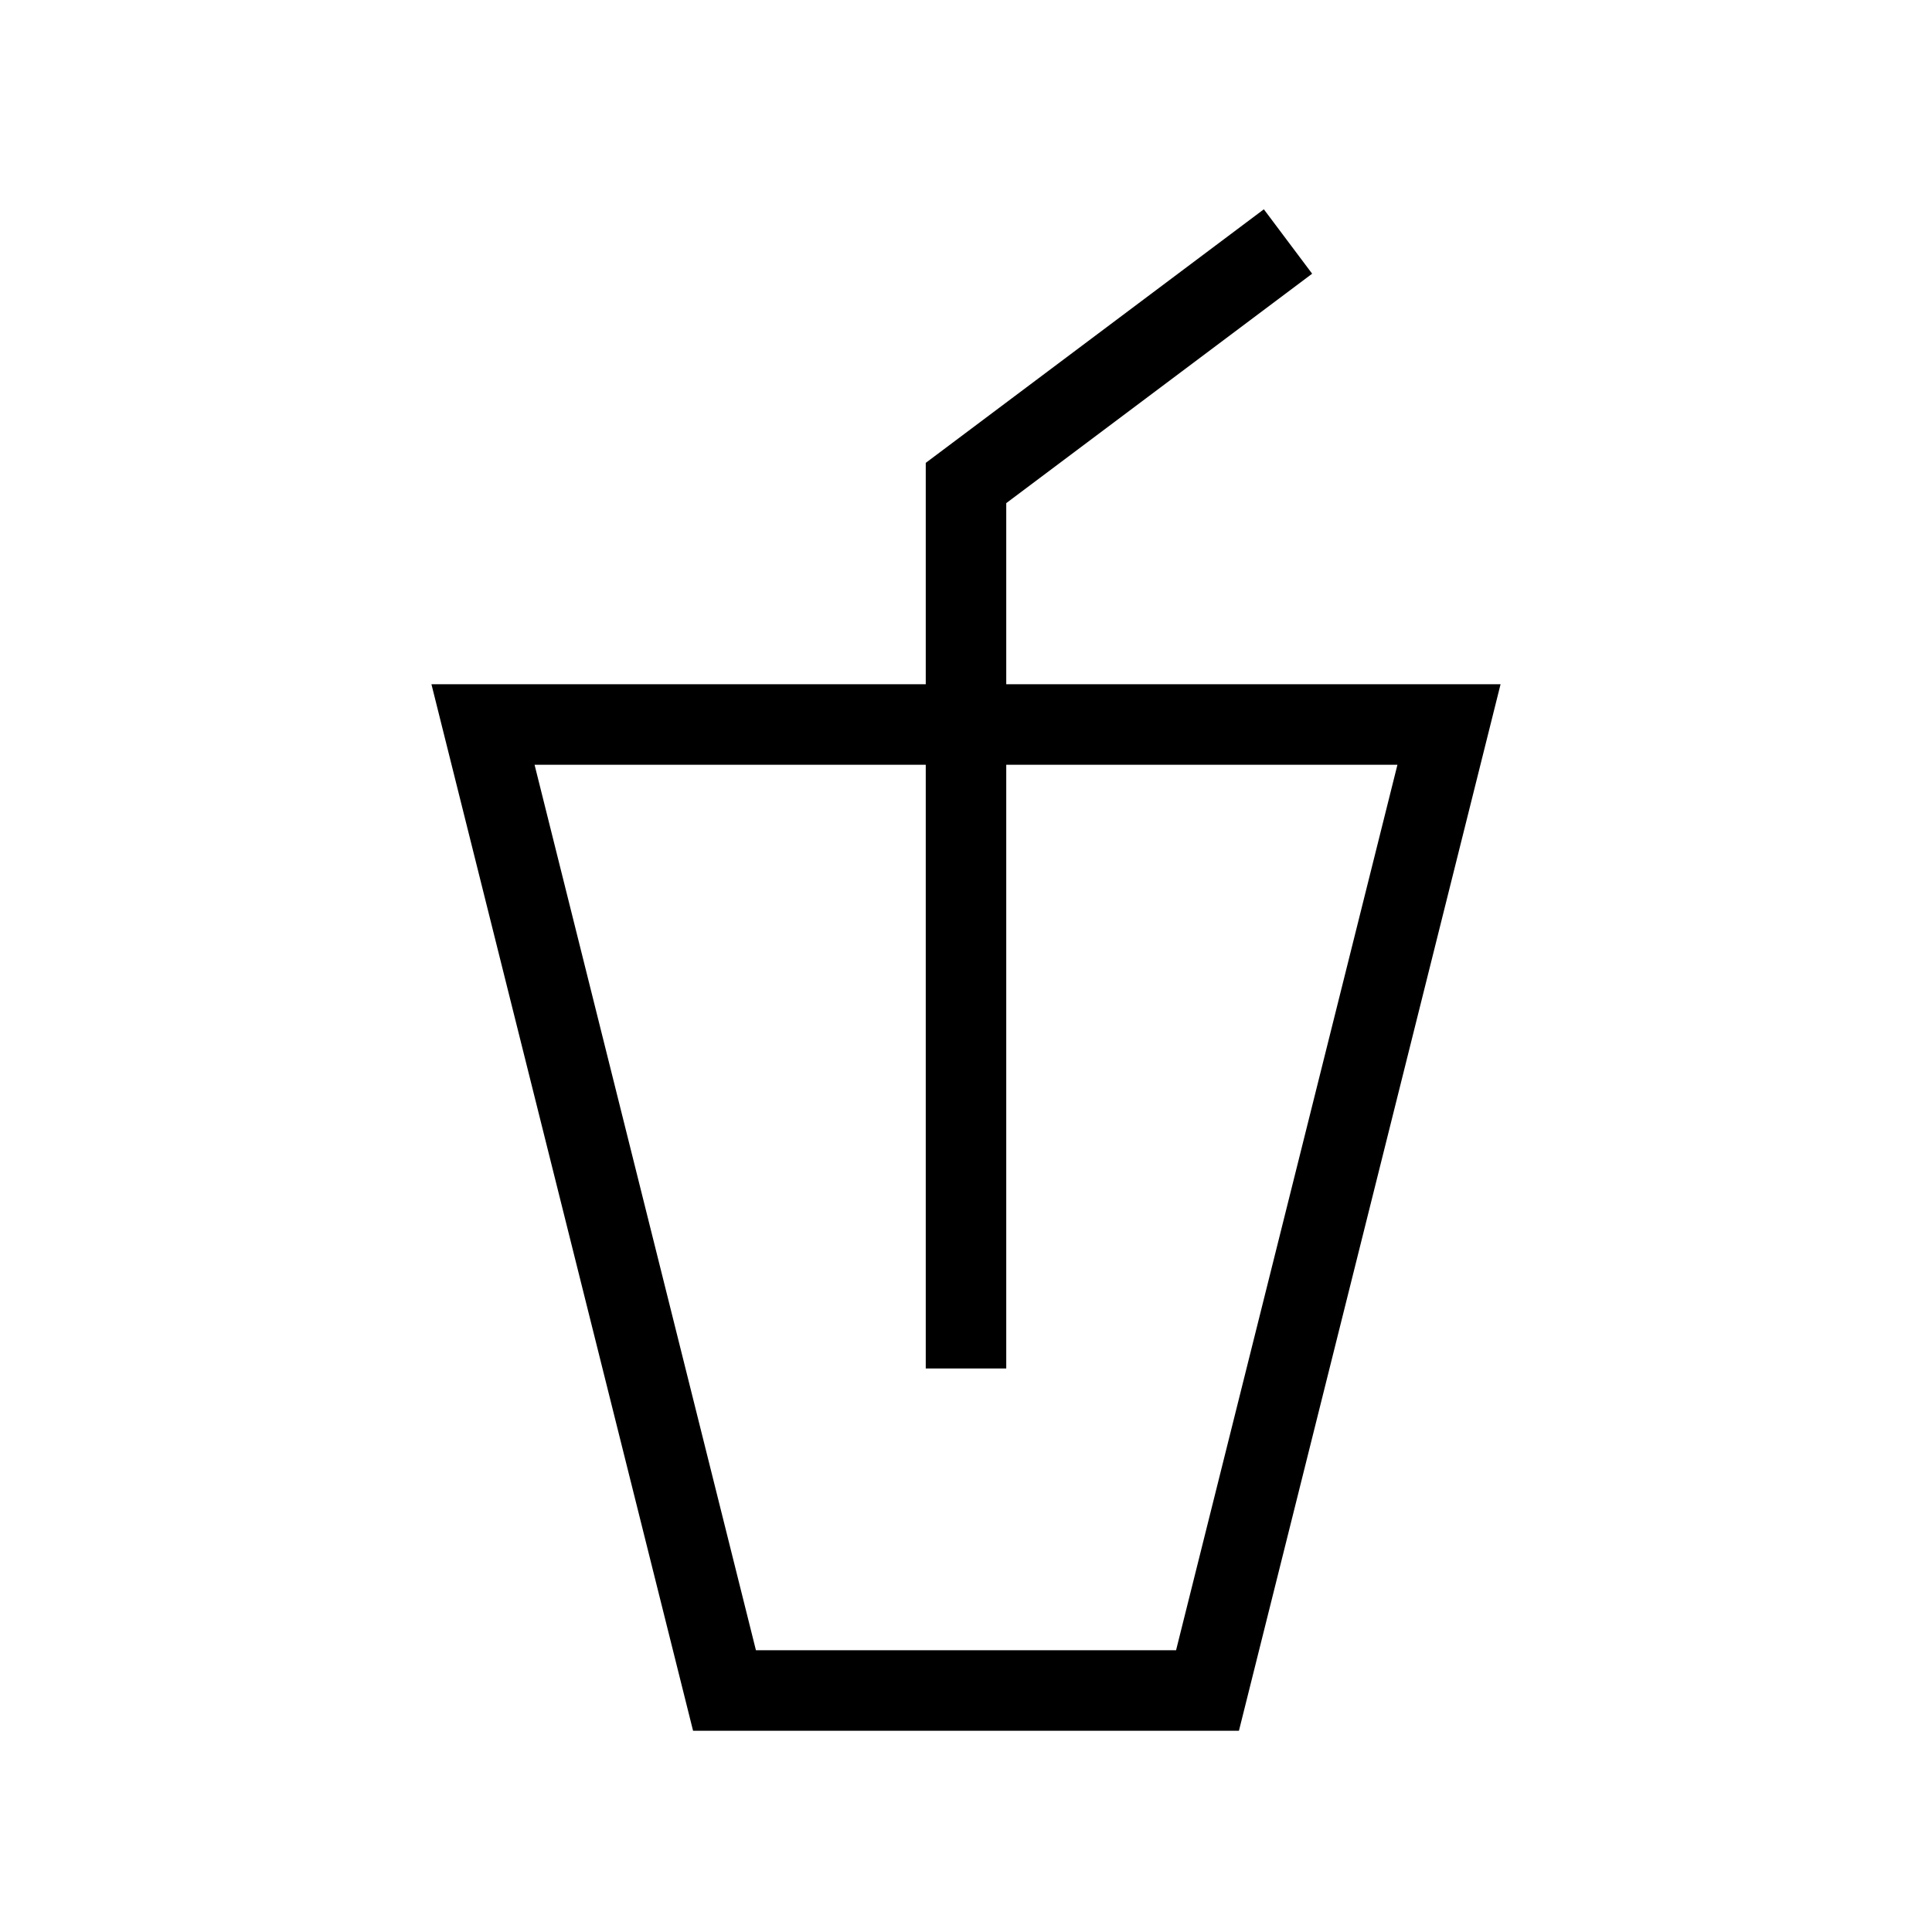<?xml version="1.0" encoding="utf-8"?>
<svg version="1.1" xmlns="http://www.w3.org/2000/svg" xmlns:xlink="http://www.w3.org/1999/xlink" x="0px" y="0px"
	 viewBox="0 0 48 48" style="enable-background:new 0 0 48 48;" xml:space="preserve">
<g id="Shopicon">
	<path d="M25,12.5l7.6-5.7L31.4,5.2L23,11.5V17H10.719l6.5,26h13.562l6.5-26H25V12.5z M34.719,19l-5.5,22H18.781l-5.5-22H23v15h2V19
		H34.719z"/>
</g>
</svg>
